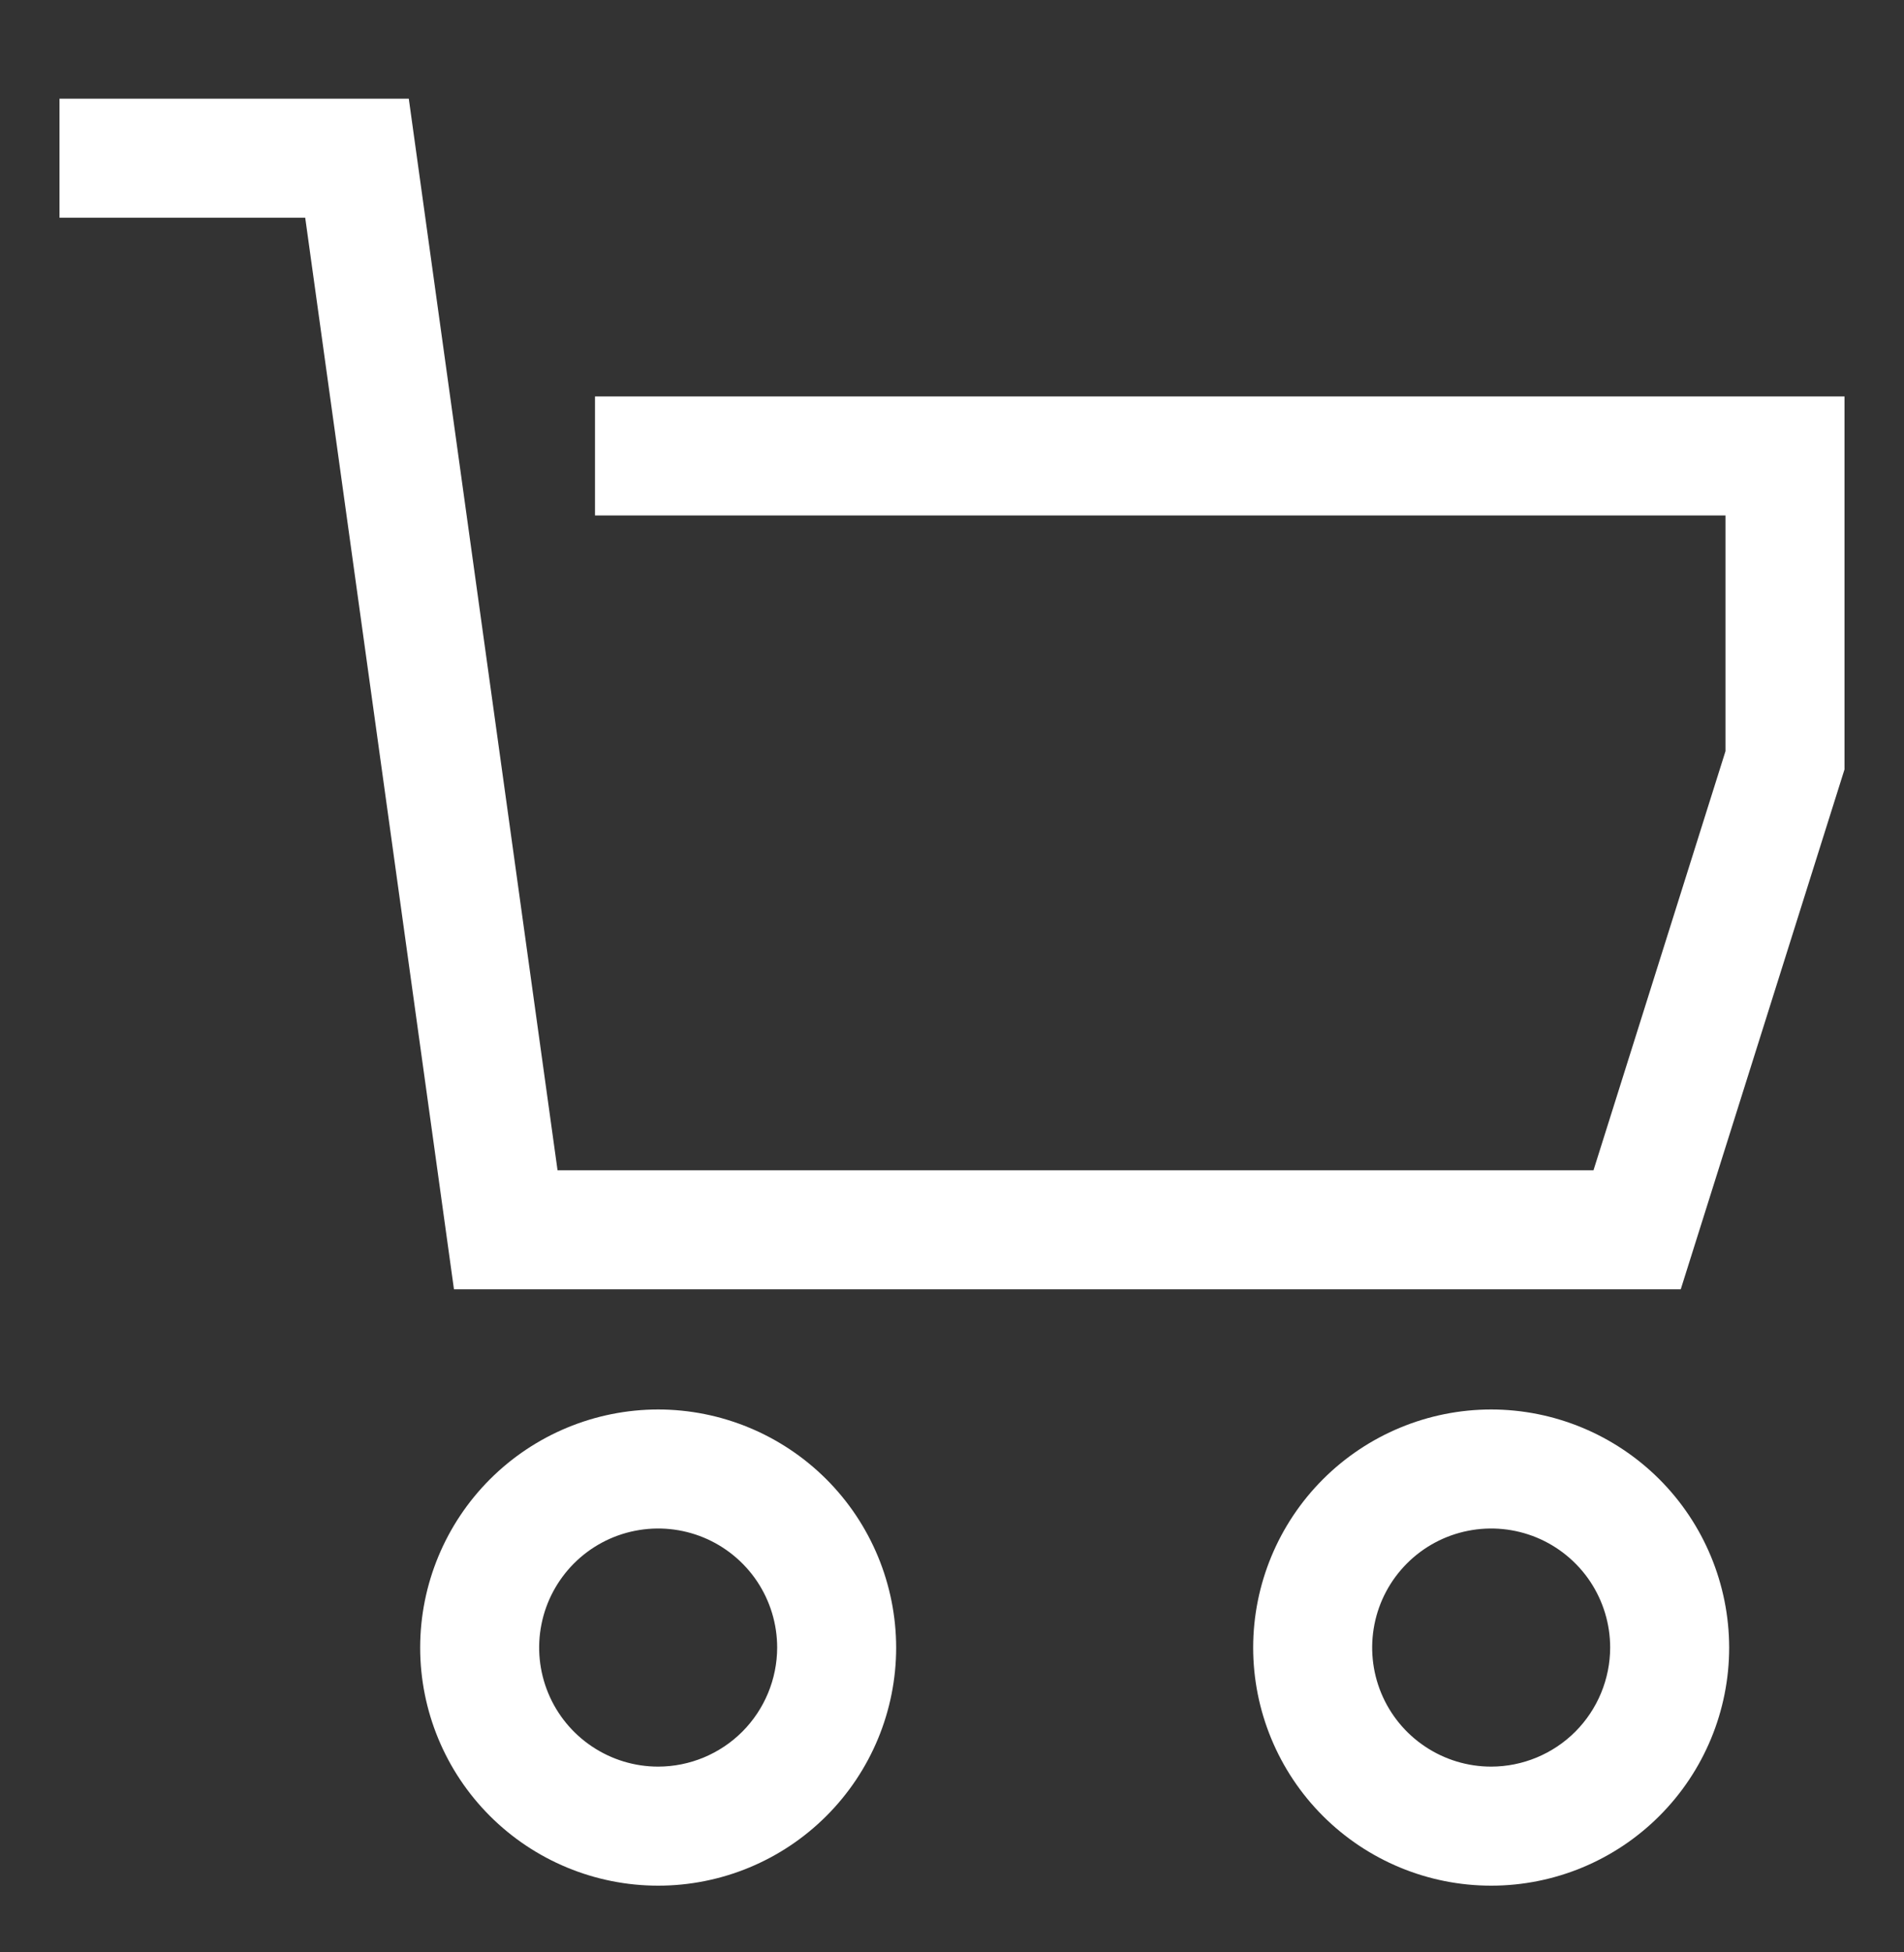 <svg width="40" height="41" viewBox="0 0 40 41" fill="none" xmlns="http://www.w3.org/2000/svg">
<rect x="0" y="0" width="40" height="41" fill="#333333" stroke="none"/>
<path d="M12.5 8.325V10.825H36.25V15.774L33.477 24.575H11.713L8.588 2.072H1.25V4.572H6.412L9.537 27.075H35.31L38.75 16.158V8.325H12.5ZM13.827 29.599C12.501 29.6 11.23 30.128 10.293 31.065C9.356 32.002 8.828 33.273 8.827 34.599C8.827 35.925 9.354 37.197 10.291 38.134C11.229 39.072 12.501 39.599 13.827 39.599C15.153 39.599 16.425 39.072 17.362 38.134C18.3 37.197 18.827 35.925 18.827 34.599C18.825 33.273 18.298 32.002 17.361 31.065C16.423 30.128 15.152 29.6 13.827 29.599ZM13.827 37.099C13.332 37.099 12.849 36.952 12.438 36.677C12.027 36.403 11.706 36.012 11.517 35.555C11.328 35.099 11.278 34.596 11.375 34.111C11.471 33.626 11.71 33.181 12.059 32.831C12.409 32.481 12.854 32.243 13.339 32.147C13.824 32.05 14.327 32.1 14.784 32.289C15.24 32.478 15.631 32.799 15.906 33.21C16.18 33.621 16.327 34.104 16.327 34.599C16.326 35.261 16.062 35.897 15.594 36.366C15.125 36.834 14.49 37.098 13.827 37.099ZM31.327 29.599C30.001 29.6 28.73 30.128 27.793 31.065C26.856 32.002 26.328 33.273 26.327 34.599C26.327 35.925 26.854 37.197 27.791 38.134C28.729 39.072 30.001 39.599 31.327 39.599C32.653 39.599 33.925 39.072 34.862 38.134C35.8 37.197 36.327 35.925 36.327 34.599C36.325 33.273 35.798 32.002 34.861 31.065C33.923 30.128 32.653 29.6 31.327 29.599ZM31.327 37.099C30.832 37.099 30.349 36.952 29.938 36.677C29.527 36.403 29.206 36.012 29.017 35.555C28.828 35.099 28.779 34.596 28.875 34.111C28.971 33.626 29.209 33.181 29.559 32.831C29.909 32.481 30.354 32.243 30.839 32.147C31.324 32.05 31.827 32.1 32.284 32.289C32.74 32.478 33.131 32.799 33.406 33.21C33.68 33.621 33.827 34.104 33.827 34.599C33.826 35.261 33.562 35.897 33.094 36.366C32.625 36.834 31.99 37.098 31.327 37.099Z" fill="white"/>
</svg>
